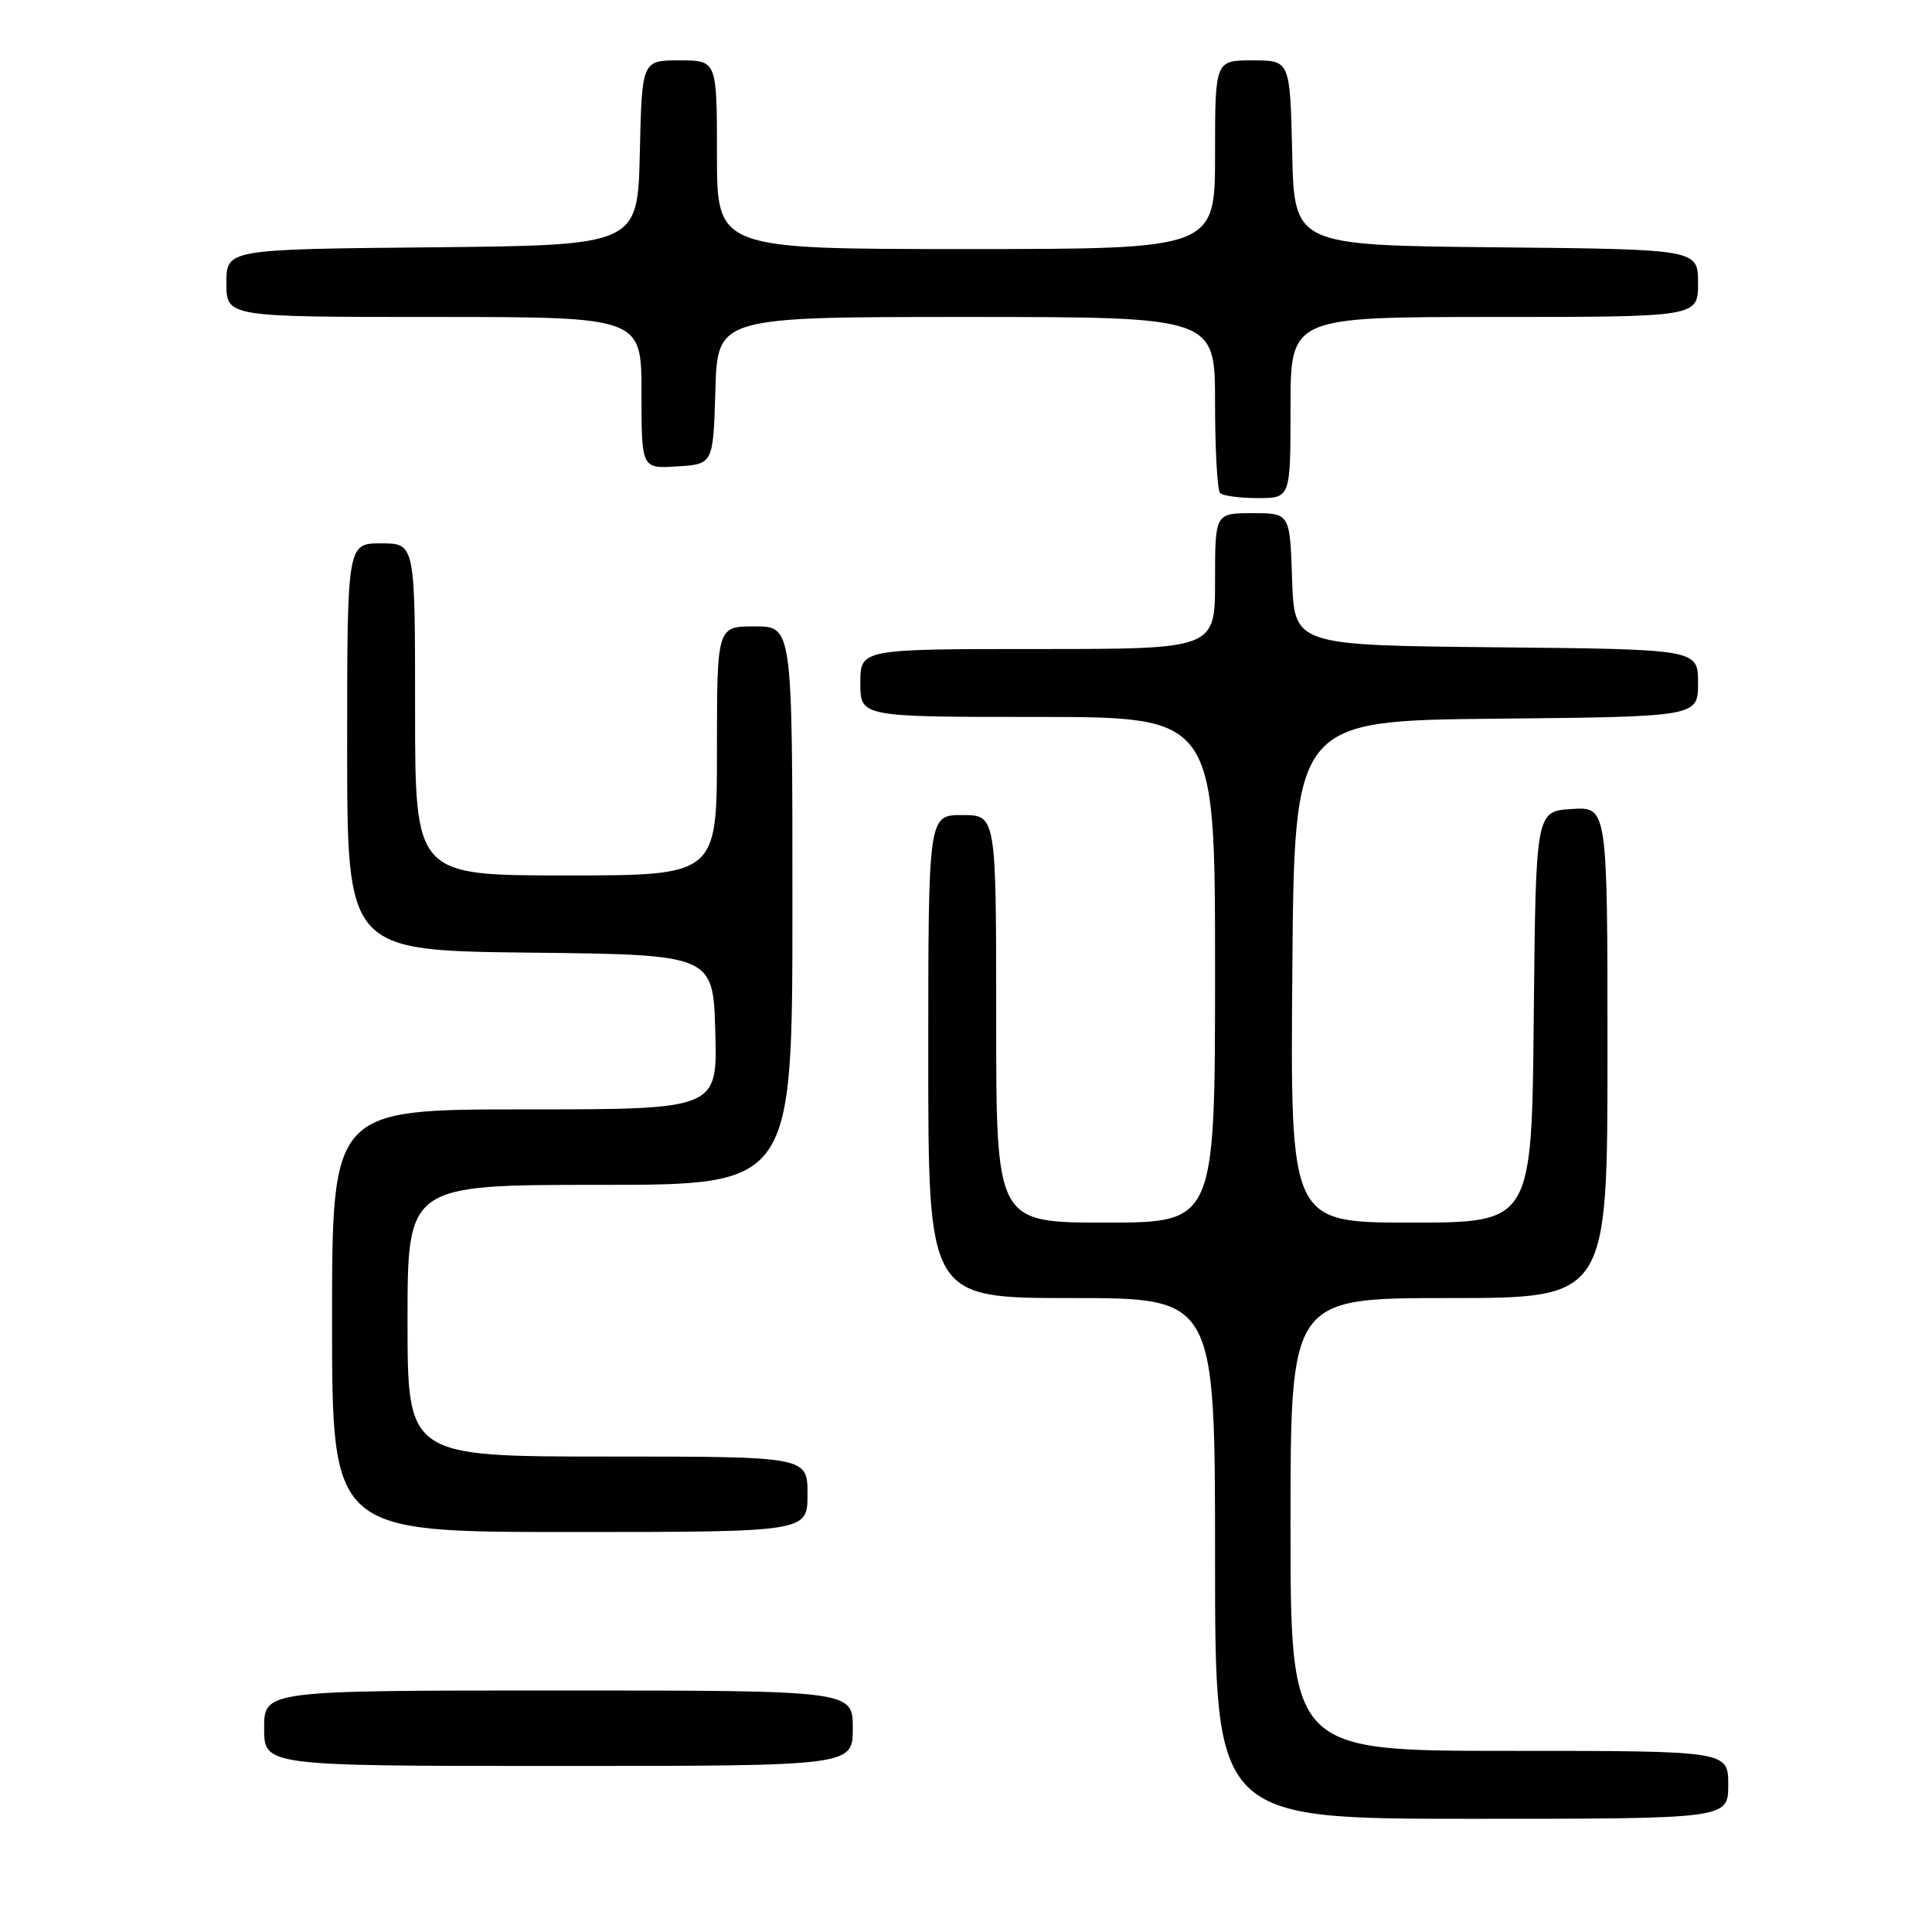 <?xml version="1.0" encoding="UTF-8" standalone="no"?>
<!DOCTYPE svg PUBLIC "-//W3C//DTD SVG 1.1//EN" "http://www.w3.org/Graphics/SVG/1.1/DTD/svg11.dtd" >
<svg xmlns="http://www.w3.org/2000/svg" xmlns:xlink="http://www.w3.org/1999/xlink" version="1.1" viewBox="0 0 256 256">
 <g >
 <path fill="currentColor"
d=" M 229.00 236.50 C 229.00 232.00 229.00 232.00 200.00 232.00 C 171.00 232.00 171.00 232.00 171.00 202.00 C 171.00 172.00 171.00 172.00 192.00 172.00 C 213.00 172.00 213.00 172.00 213.00 139.45 C 213.00 106.89 213.00 106.89 208.25 107.20 C 203.50 107.50 203.50 107.50 203.23 134.75 C 202.97 162.00 202.97 162.00 186.97 162.00 C 170.97 162.00 170.97 162.00 171.24 128.75 C 171.50 95.50 171.50 95.50 198.25 95.23 C 225.00 94.97 225.00 94.97 225.00 90.50 C 225.00 86.03 225.00 86.03 198.25 85.77 C 171.50 85.50 171.50 85.50 171.21 76.75 C 170.92 68.00 170.92 68.00 165.96 68.00 C 161.00 68.00 161.00 68.00 161.00 77.00 C 161.00 86.00 161.00 86.00 137.50 86.00 C 114.00 86.00 114.00 86.00 114.00 90.50 C 114.00 95.00 114.00 95.00 137.50 95.00 C 161.00 95.00 161.00 95.00 161.00 128.50 C 161.00 162.00 161.00 162.00 146.50 162.00 C 132.00 162.00 132.00 162.00 132.00 135.00 C 132.00 108.00 132.00 108.00 127.50 108.00 C 123.00 108.00 123.00 108.00 123.00 140.00 C 123.00 172.00 123.00 172.00 142.00 172.00 C 161.00 172.00 161.00 172.00 161.00 206.50 C 161.00 241.00 161.00 241.00 195.00 241.00 C 229.00 241.00 229.00 241.00 229.00 236.50 Z  M 113.00 229.00 C 113.00 224.00 113.00 224.00 74.00 224.00 C 35.00 224.00 35.00 224.00 35.00 229.00 C 35.00 234.00 35.00 234.00 74.00 234.00 C 113.00 234.00 113.00 234.00 113.00 229.00 Z  M 107.00 198.00 C 107.00 193.00 107.00 193.00 80.50 193.00 C 54.00 193.00 54.00 193.00 54.00 175.00 C 54.00 157.00 54.00 157.00 79.50 157.00 C 105.00 157.00 105.00 157.00 105.00 120.00 C 105.00 83.00 105.00 83.00 100.00 83.00 C 95.00 83.00 95.00 83.00 95.00 99.50 C 95.00 116.00 95.00 116.00 75.00 116.00 C 55.00 116.00 55.00 116.00 55.00 94.00 C 55.00 72.00 55.00 72.00 50.50 72.00 C 46.00 72.00 46.00 72.00 46.00 98.98 C 46.00 125.96 46.00 125.96 70.25 126.23 C 94.50 126.50 94.50 126.50 94.78 136.75 C 95.07 147.00 95.07 147.00 69.53 147.00 C 44.00 147.00 44.00 147.00 44.00 175.00 C 44.00 203.00 44.00 203.00 75.50 203.00 C 107.00 203.00 107.00 203.00 107.00 198.00 Z  M 171.00 54.00 C 171.00 42.00 171.00 42.00 198.00 42.00 C 225.00 42.00 225.00 42.00 225.00 37.52 C 225.00 33.03 225.00 33.03 198.25 32.77 C 171.50 32.50 171.50 32.50 171.22 20.25 C 170.94 8.00 170.94 8.00 165.97 8.00 C 161.00 8.00 161.00 8.00 161.00 20.50 C 161.00 33.00 161.00 33.00 128.00 33.00 C 95.00 33.00 95.00 33.00 95.00 20.50 C 95.00 8.00 95.00 8.00 90.03 8.00 C 85.06 8.00 85.06 8.00 84.78 20.25 C 84.50 32.50 84.50 32.50 57.25 32.77 C 30.00 33.03 30.00 33.03 30.00 37.52 C 30.00 42.00 30.00 42.00 57.50 42.00 C 85.00 42.00 85.00 42.00 85.00 52.05 C 85.00 62.11 85.00 62.11 89.75 61.80 C 94.50 61.50 94.50 61.50 94.79 51.75 C 95.07 42.00 95.07 42.00 128.04 42.00 C 161.00 42.00 161.00 42.00 161.00 53.33 C 161.00 59.57 161.30 64.97 161.67 65.33 C 162.03 65.70 164.28 66.00 166.67 66.00 C 171.00 66.00 171.00 66.00 171.00 54.00 Z "/>
</g>
</svg>